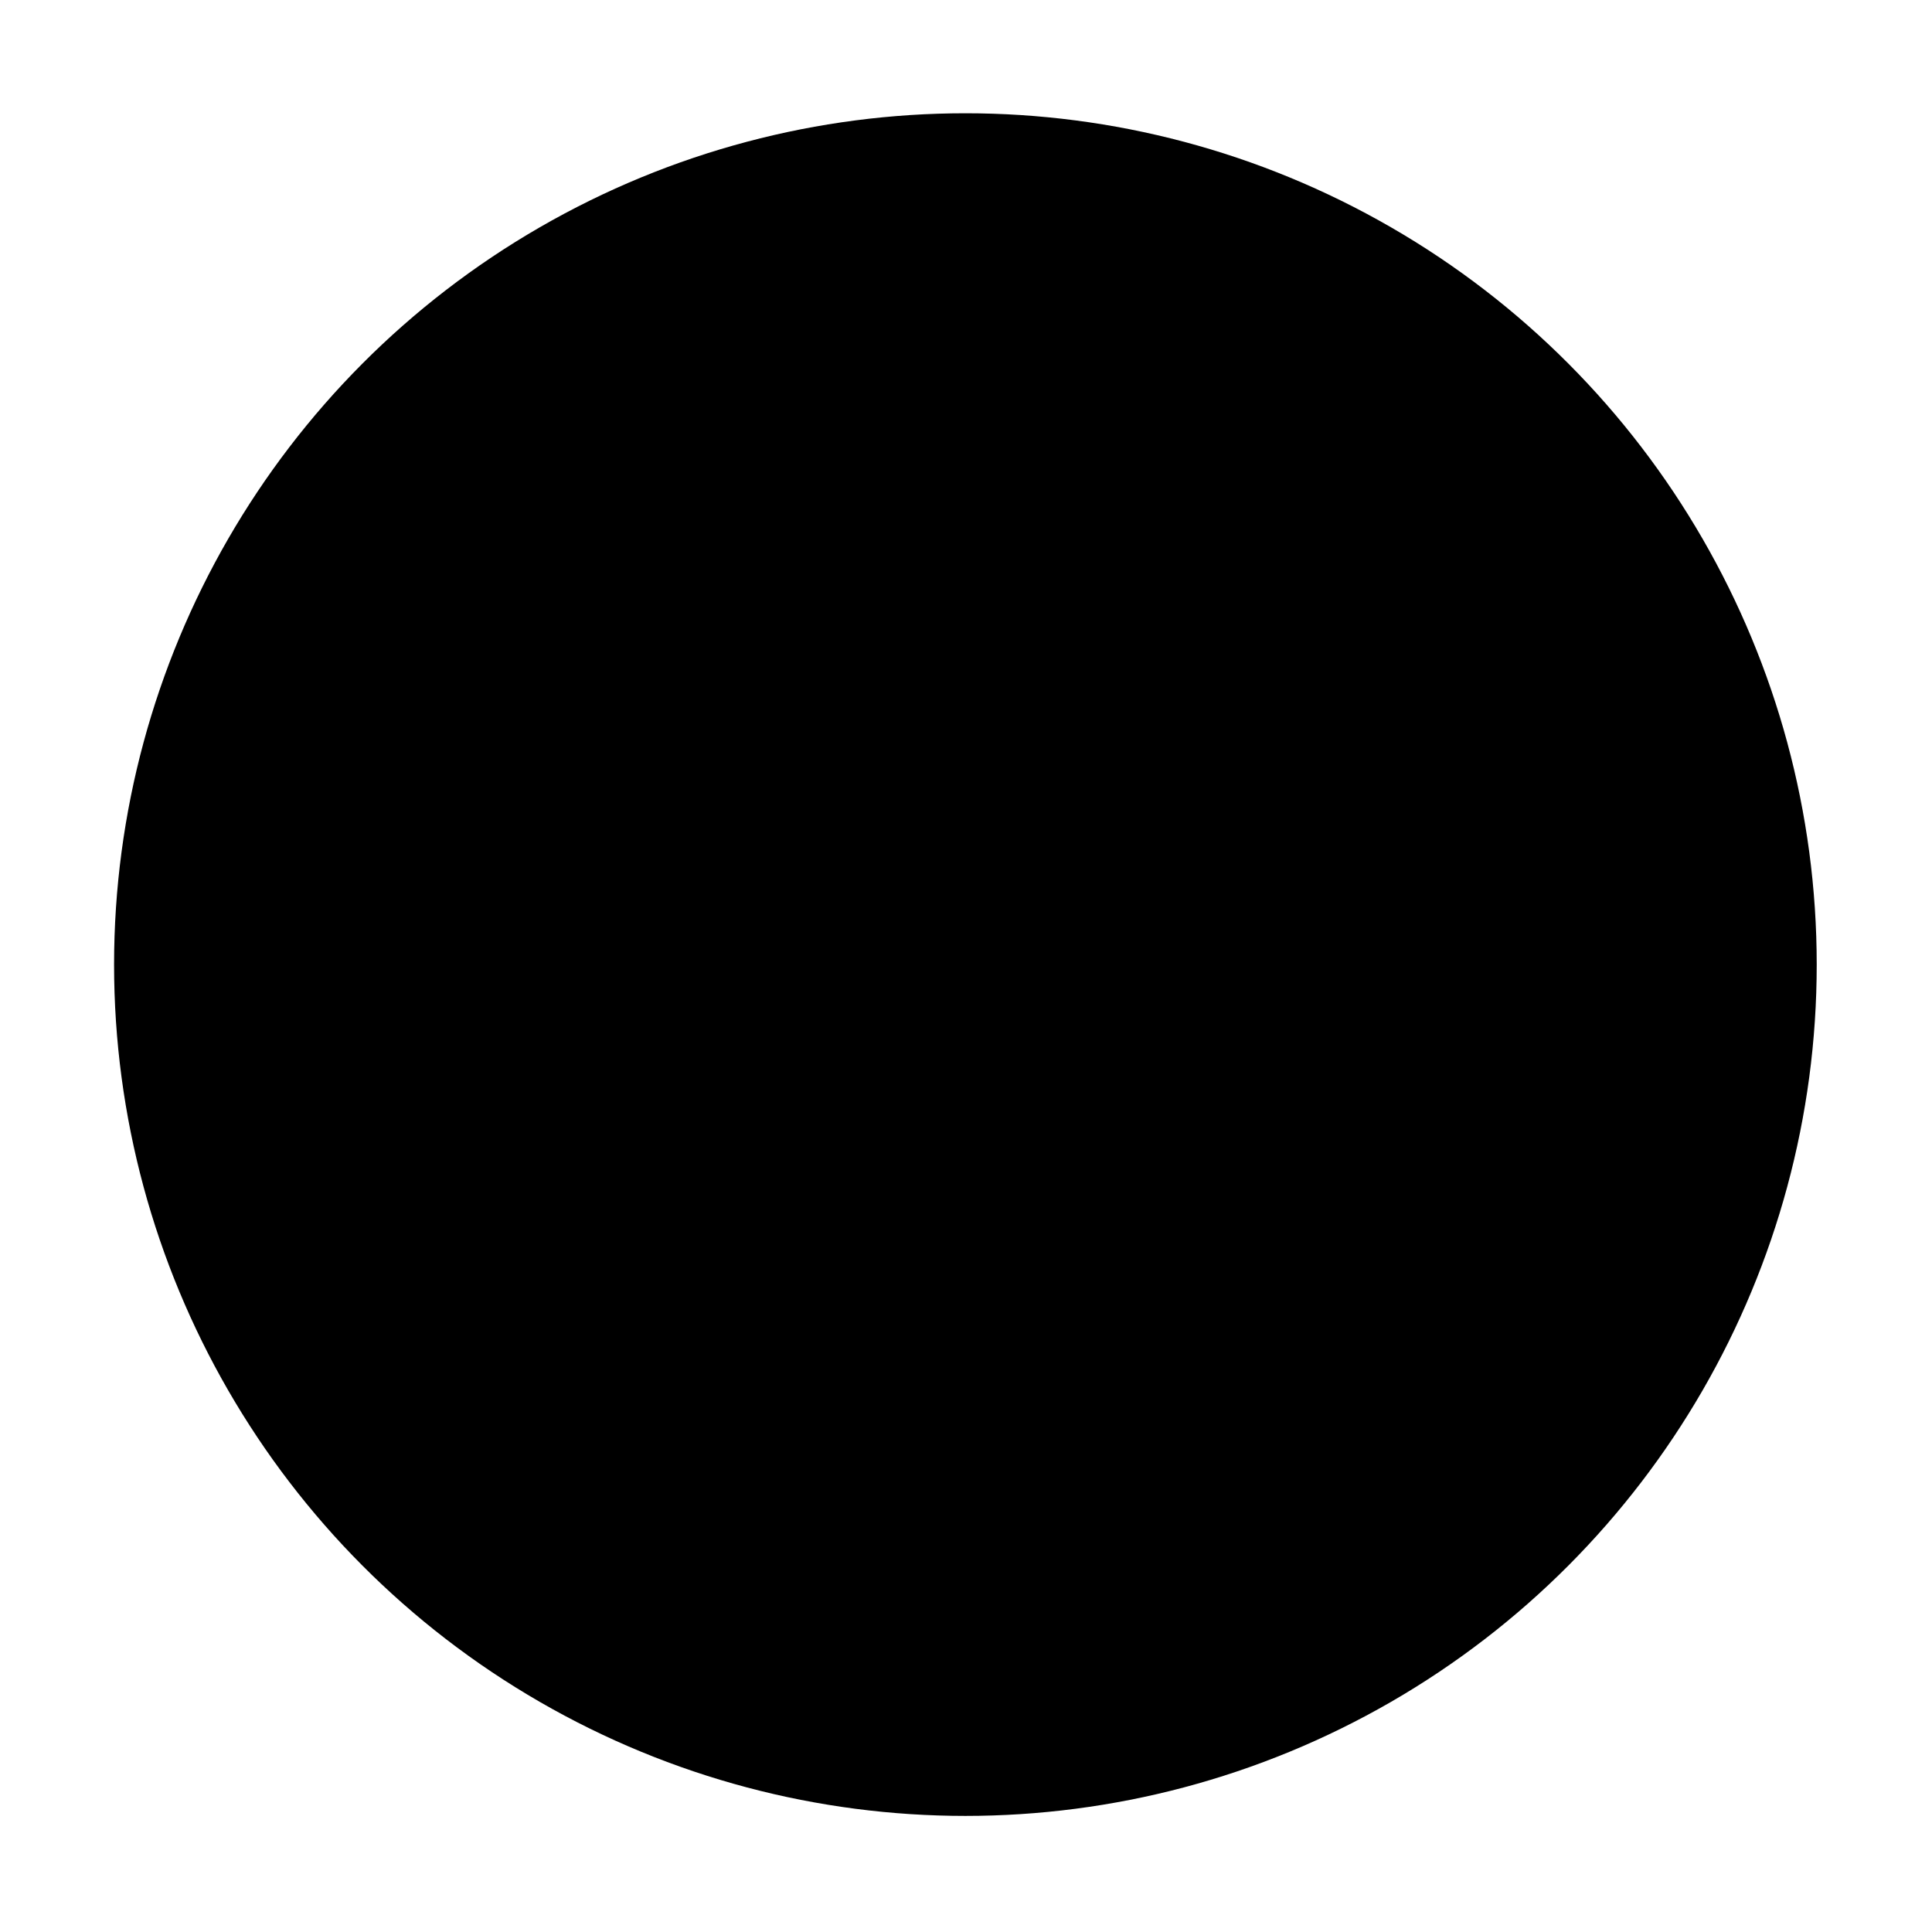 ﻿<svg xmlns="http://www.w3.org/2000/svg" viewBox="0 0 47.93 47.93">
  <circle class="fill-color stroke-color" cx="23.95" cy="23.93" r="21.12"/>
  <path class="fill-background-color stroke-color"
        d="M35.34,22.71a4,4,0,0,0-.3-1,2.19,2.19,0,0,0-.73-.88,1.94,1.94,0,0,0-1-.31H14.62a1.87,1.87,0,0,0-1.08.34,2.21,2.21,0,0,0-.68.84,3.87,3.87,0,0,0-.29,1,8.49,8.49,0,0,0-.08,1.22,6.46,6.46,0,0,0,.1,1.27,3.35,3.35,0,0,0,.33,1,2.12,2.12,0,0,0,.71.82,1.89,1.89,0,0,0,1.06.32H33.22a2,2,0,0,0,1-.3,2.2,2.2,0,0,0,.75-.84,3.46,3.46,0,0,0,.33-1.07,8.48,8.48,0,0,0,.08-1.24A8.75,8.75,0,0,0,35.34,22.71Z"/>
</svg>
